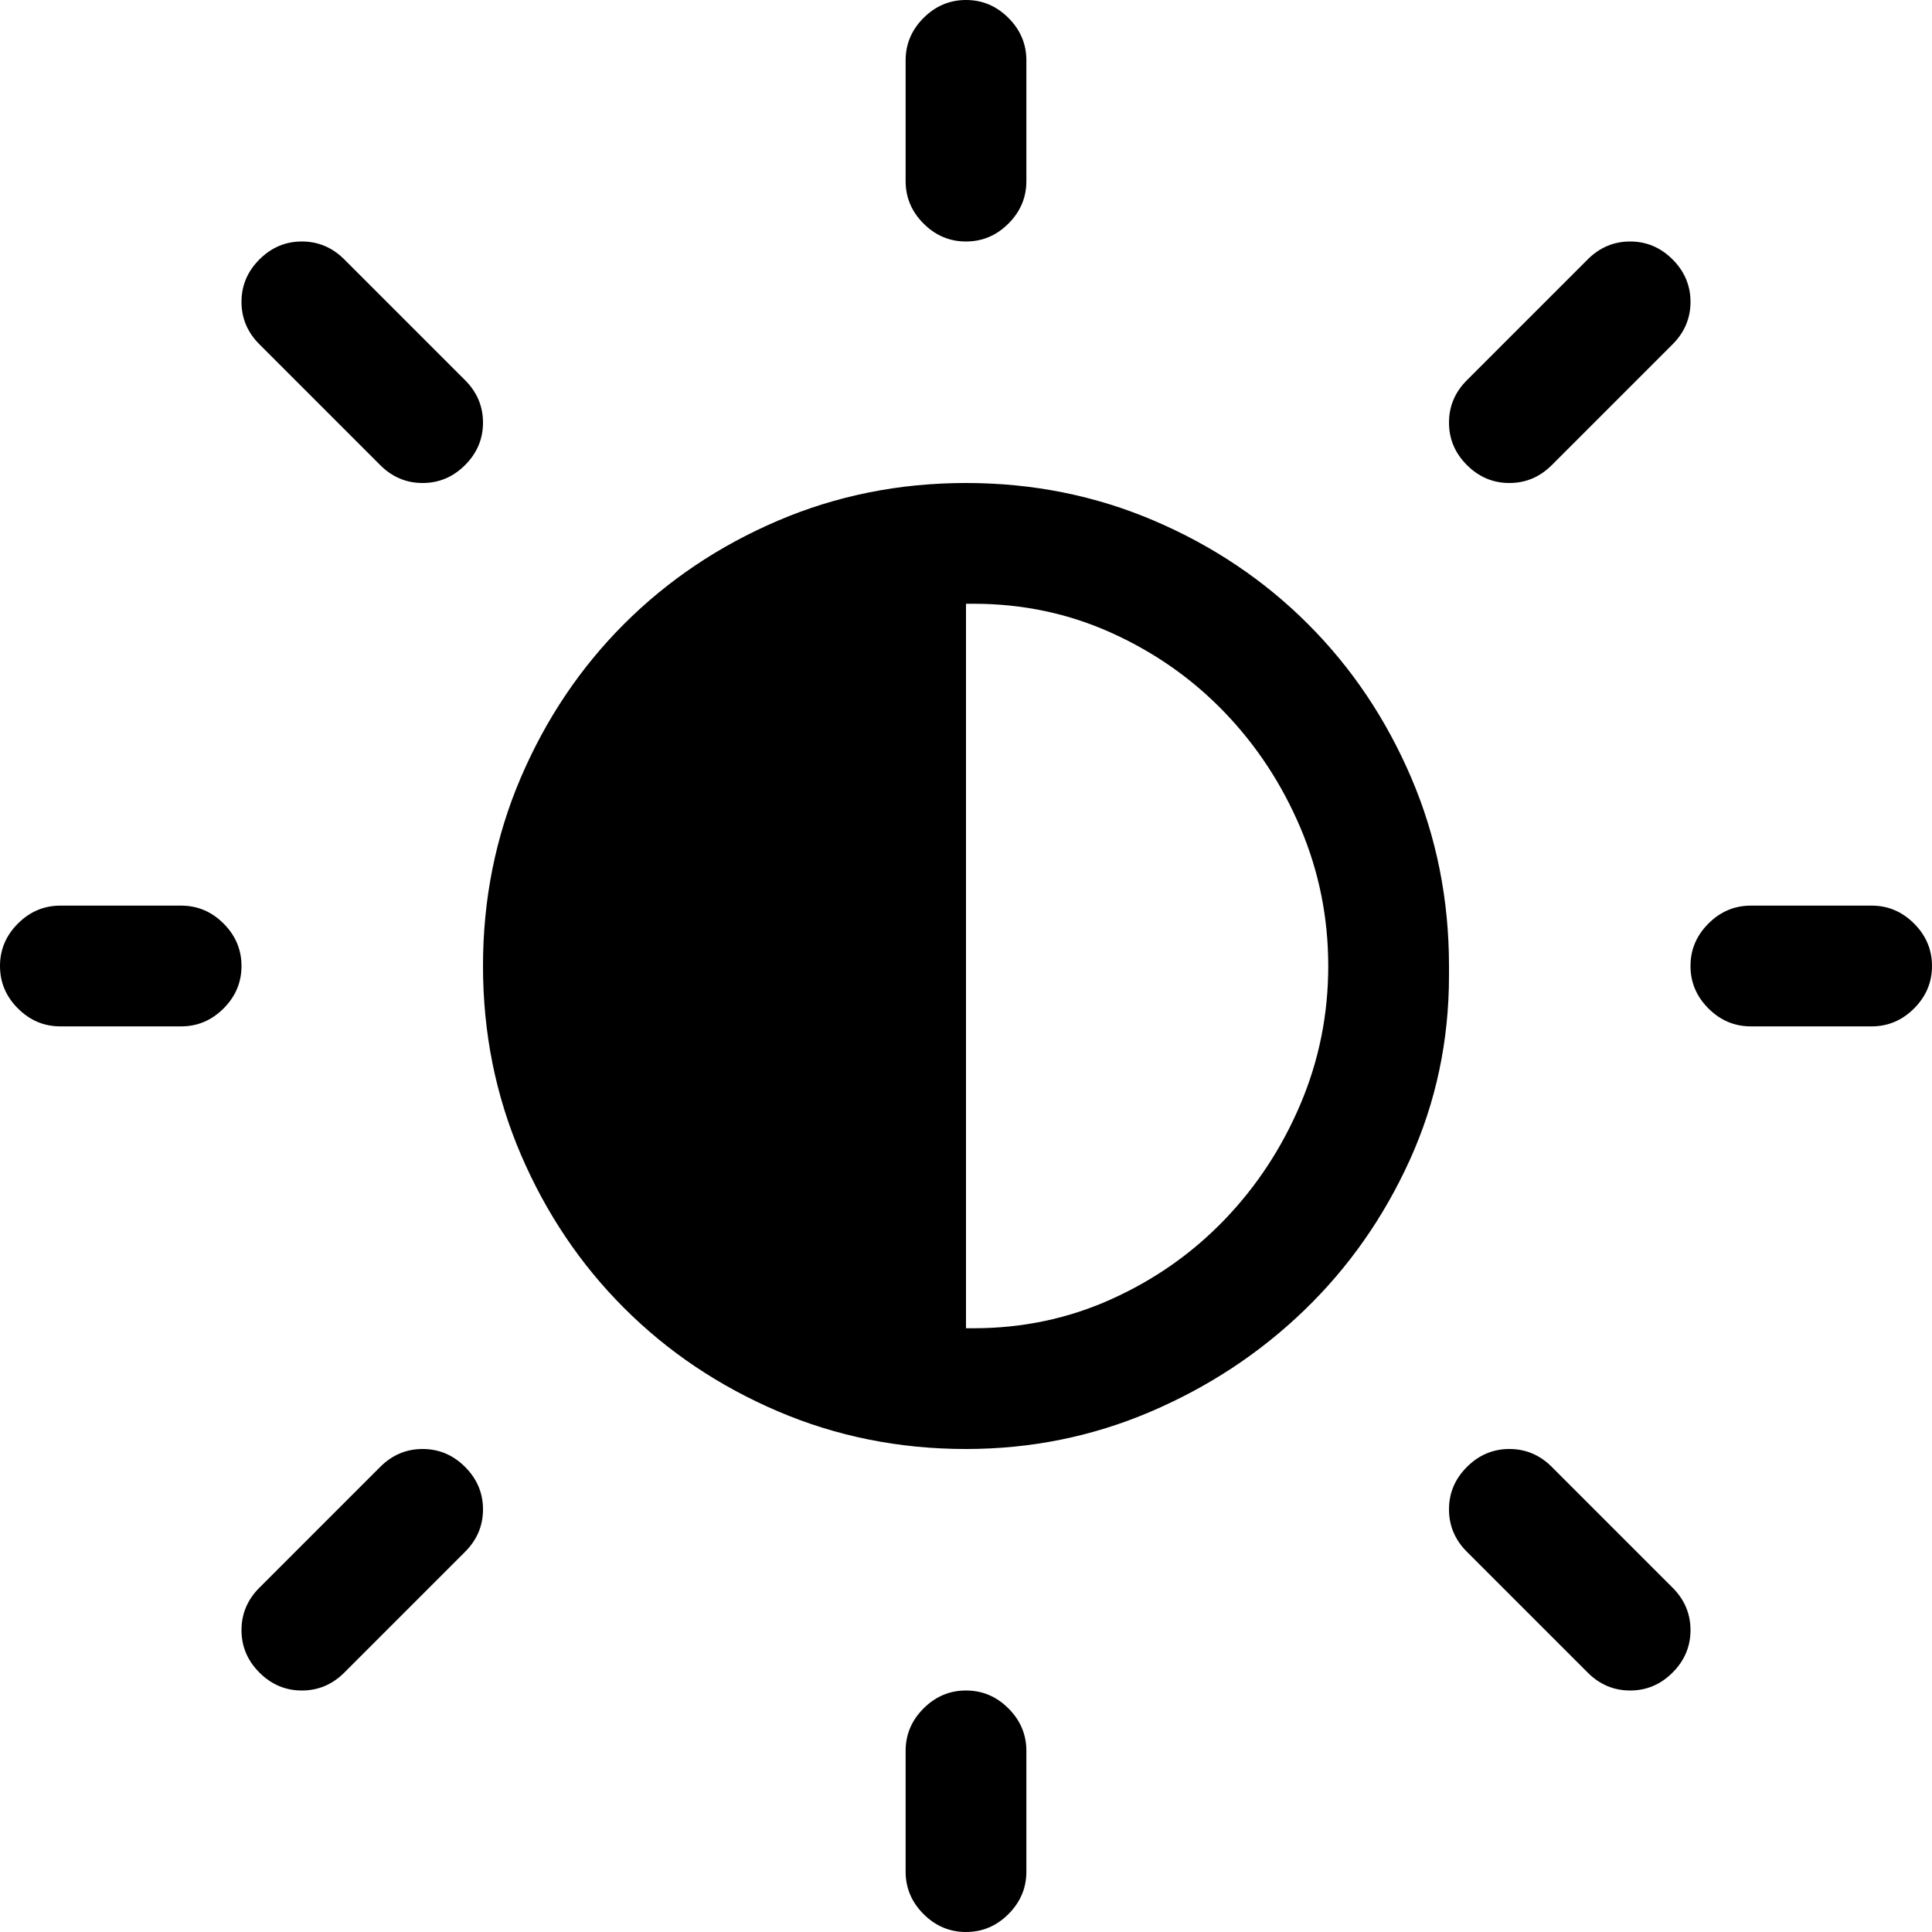 <?xml version="1.0" encoding="utf-8"?>
<svg id="" width="16" height="16" style="width:16px;height:16px;" version="1.1"
    xmlns="http://www.w3.org/2000/svg" viewBox="0 0 2048 2048" enable-background="new 0 0 2048 2048"
    xml:space="preserve"><path fill="#000000" d="M960 192 l0 -128 q0 -26 19 -45 q19 -19 45 -19 q26 0 45 19 q19 19 19 45 l0 128 q0 26 -19 45 q-19 19 -45 19 q-26 0 -45 -19 q-19 -19 -19 -45 ZM512 448 q0 26 -19 45 q-19 19 -45 19 q-26 0 -45 -19 l-128 -128 q-19 -19 -19 -45 q0 -26 19 -45 q19 -19 45 -19 q26 0 45 19 l128 128 q19 19 19 45 ZM1728 256 q26 0 45 19 q19 19 19 45 q0 26 -19 45 l-128 128 q-19 19 -45 19 q-26 0 -45 -19 q-19 -19 -19 -45 q0 -26 19 -45 l128 -128 q19 -19 45 -19 ZM1536 1024 l0 10 q0 104 -41.5 195.5 q-41.5 91.5 -112 159.5 q-70.5 68 -163 107.5 q-92.5 39.5 -195.5 39.5 q-106 0 -199.5 -40 q-93.5 -40 -163 -109.5 q-69.5 -69.5 -109.5 -163 q-40 -93.5 -40 -199.5 q0 -106 40 -199.5 q40 -93.5 109.5 -163 q69.5 -69.5 163 -109.5 q93.5 -40 199.5 -40 q106 0 199.5 40 q93.5 40 163 109.5 q69.5 69.5 109.5 163 q40 93.5 40 199.5 ZM1024 1408 l8 0 q78 0 146.5 -31 q68.5 -31 119.5 -84 q51 -53 80.5 -122.5 q29.5 -69.5 29.5 -146.5 q0 -77 -29.5 -146.5 q-29.5 -69.5 -80.5 -122.5 q-51 -53 -119.5 -84 q-68.5 -31 -146.5 -31 l-8 0 l0 768 ZM192 960 q26 0 45 19 q19 19 19 45 q0 26 -19 45 q-19 19 -45 19 l-128 0 q-26 0 -45 -19 q-19 -19 -19 -45 q0 -26 19 -45 q19 -19 45 -19 l128 0 ZM1984 960 q26 0 45 19 q19 19 19 45 q0 26 -19 45 q-19 19 -45 19 l-128 0 q-26 0 -45 -19 q-19 -19 -19 -45 q0 -26 19 -45 q19 -19 45 -19 l128 0 ZM448 1536 q26 0 45 19 q19 19 19 45 q0 26 -19 45 l-128 128 q-19 19 -45 19 q-26 0 -45 -19 q-19 -19 -19 -45 q0 -26 19 -45 l128 -128 q19 -19 45 -19 ZM1792 1728 q0 26 -19 45 q-19 19 -45 19 q-26 0 -45 -19 l-128 -128 q-19 -19 -19 -45 q0 -26 19 -45 q19 -19 45 -19 q26 0 45 19 l128 128 q19 19 19 45 ZM1088 1856 l0 128 q0 26 -19 45 q-19 19 -45 19 q-26 0 -45 -19 q-19 -19 -19 -45 l0 -128 q0 -26 19 -45 q19 -19 45 -19 q26 0 45 19 q19 19 19 45 Z"/></svg>